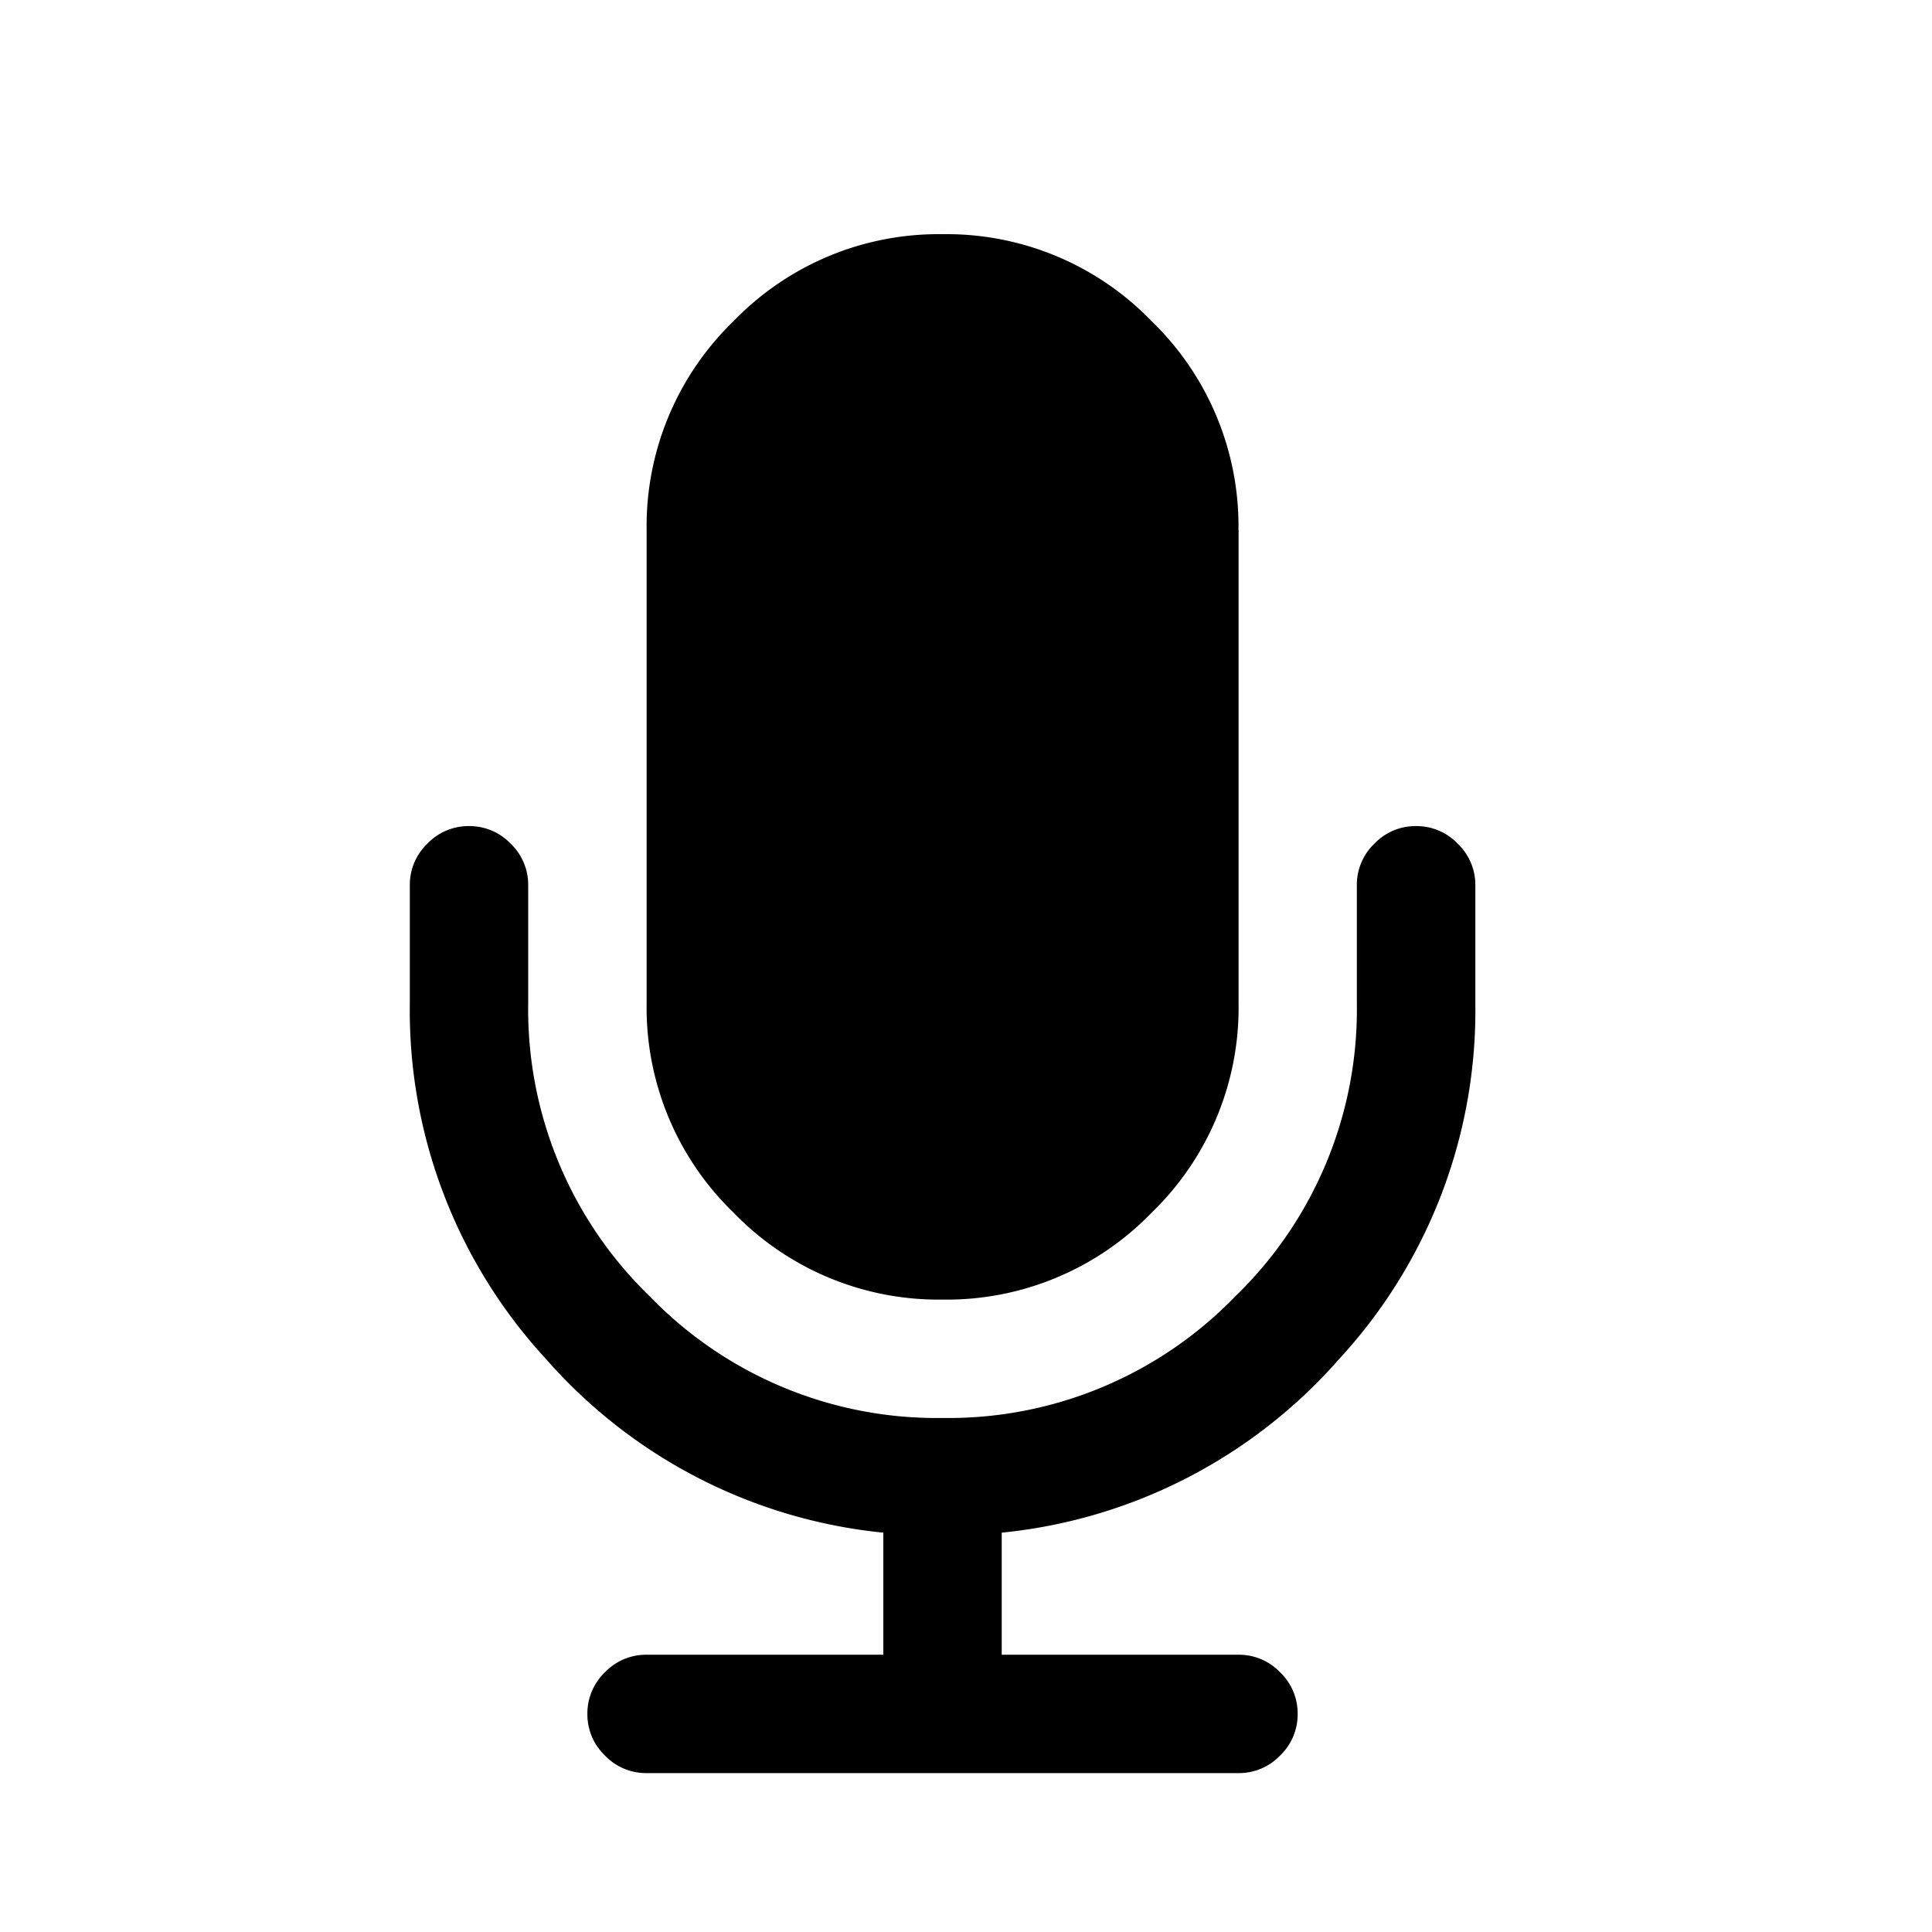 <svg xmlns="http://www.w3.org/2000/svg" viewBox="0 0 33 33">
  <defs>
    <style>
      .cls-1 {
        fill: #fff;
        opacity: 0;
      }
    </style>
  </defs>
  <g id="Group_6" data-name="Group 6" transform="translate(-1269 -877)">
    <path id="Path_14" data-name="Path 14" d="M18.2-28.308v2.022a8.774,8.774,0,0,1-2.33,6.074A8.823,8.823,0,0,1,10.11-17.25v2.085h4.044a.972.972,0,0,1,.711.3.972.972,0,0,1,.3.711.972.972,0,0,1-.3.711.972.972,0,0,1-.711.3H4.044a.972.972,0,0,1-.711-.3.972.972,0,0,1-.3-.711.972.972,0,0,1,.3-.711.972.972,0,0,1,.711-.3H8.088V-17.25A8.823,8.823,0,0,1,2.33-20.212,8.774,8.774,0,0,1,0-26.286v-2.022a.972.972,0,0,1,.3-.711.972.972,0,0,1,.711-.3.972.972,0,0,1,.711.3.972.972,0,0,1,.3.711v2.022a6.816,6.816,0,0,0,2.077,5,6.816,6.816,0,0,0,5,2.077,6.816,6.816,0,0,0,5-2.077,6.816,6.816,0,0,0,2.077-5v-2.022a.972.972,0,0,1,.3-.711.972.972,0,0,1,.711-.3.972.972,0,0,1,.711.3A.972.972,0,0,1,18.2-28.308Zm-4.044-6.066v8.088a4.868,4.868,0,0,1-1.485,3.57A4.868,4.868,0,0,1,9.1-21.231a4.868,4.868,0,0,1-3.57-1.485,4.868,4.868,0,0,1-1.485-3.57v-8.088a4.868,4.868,0,0,1,1.485-3.57A4.868,4.868,0,0,1,9.1-39.429a4.868,4.868,0,0,1,3.57,1.485A4.868,4.868,0,0,1,14.154-34.374Z" transform="translate(1276 920.429)"/>
    <rect id="Rectangle_23" data-name="Rectangle 23" class="cls-1" width="33" height="33" transform="translate(1269 877)"/>
  </g>
</svg>

